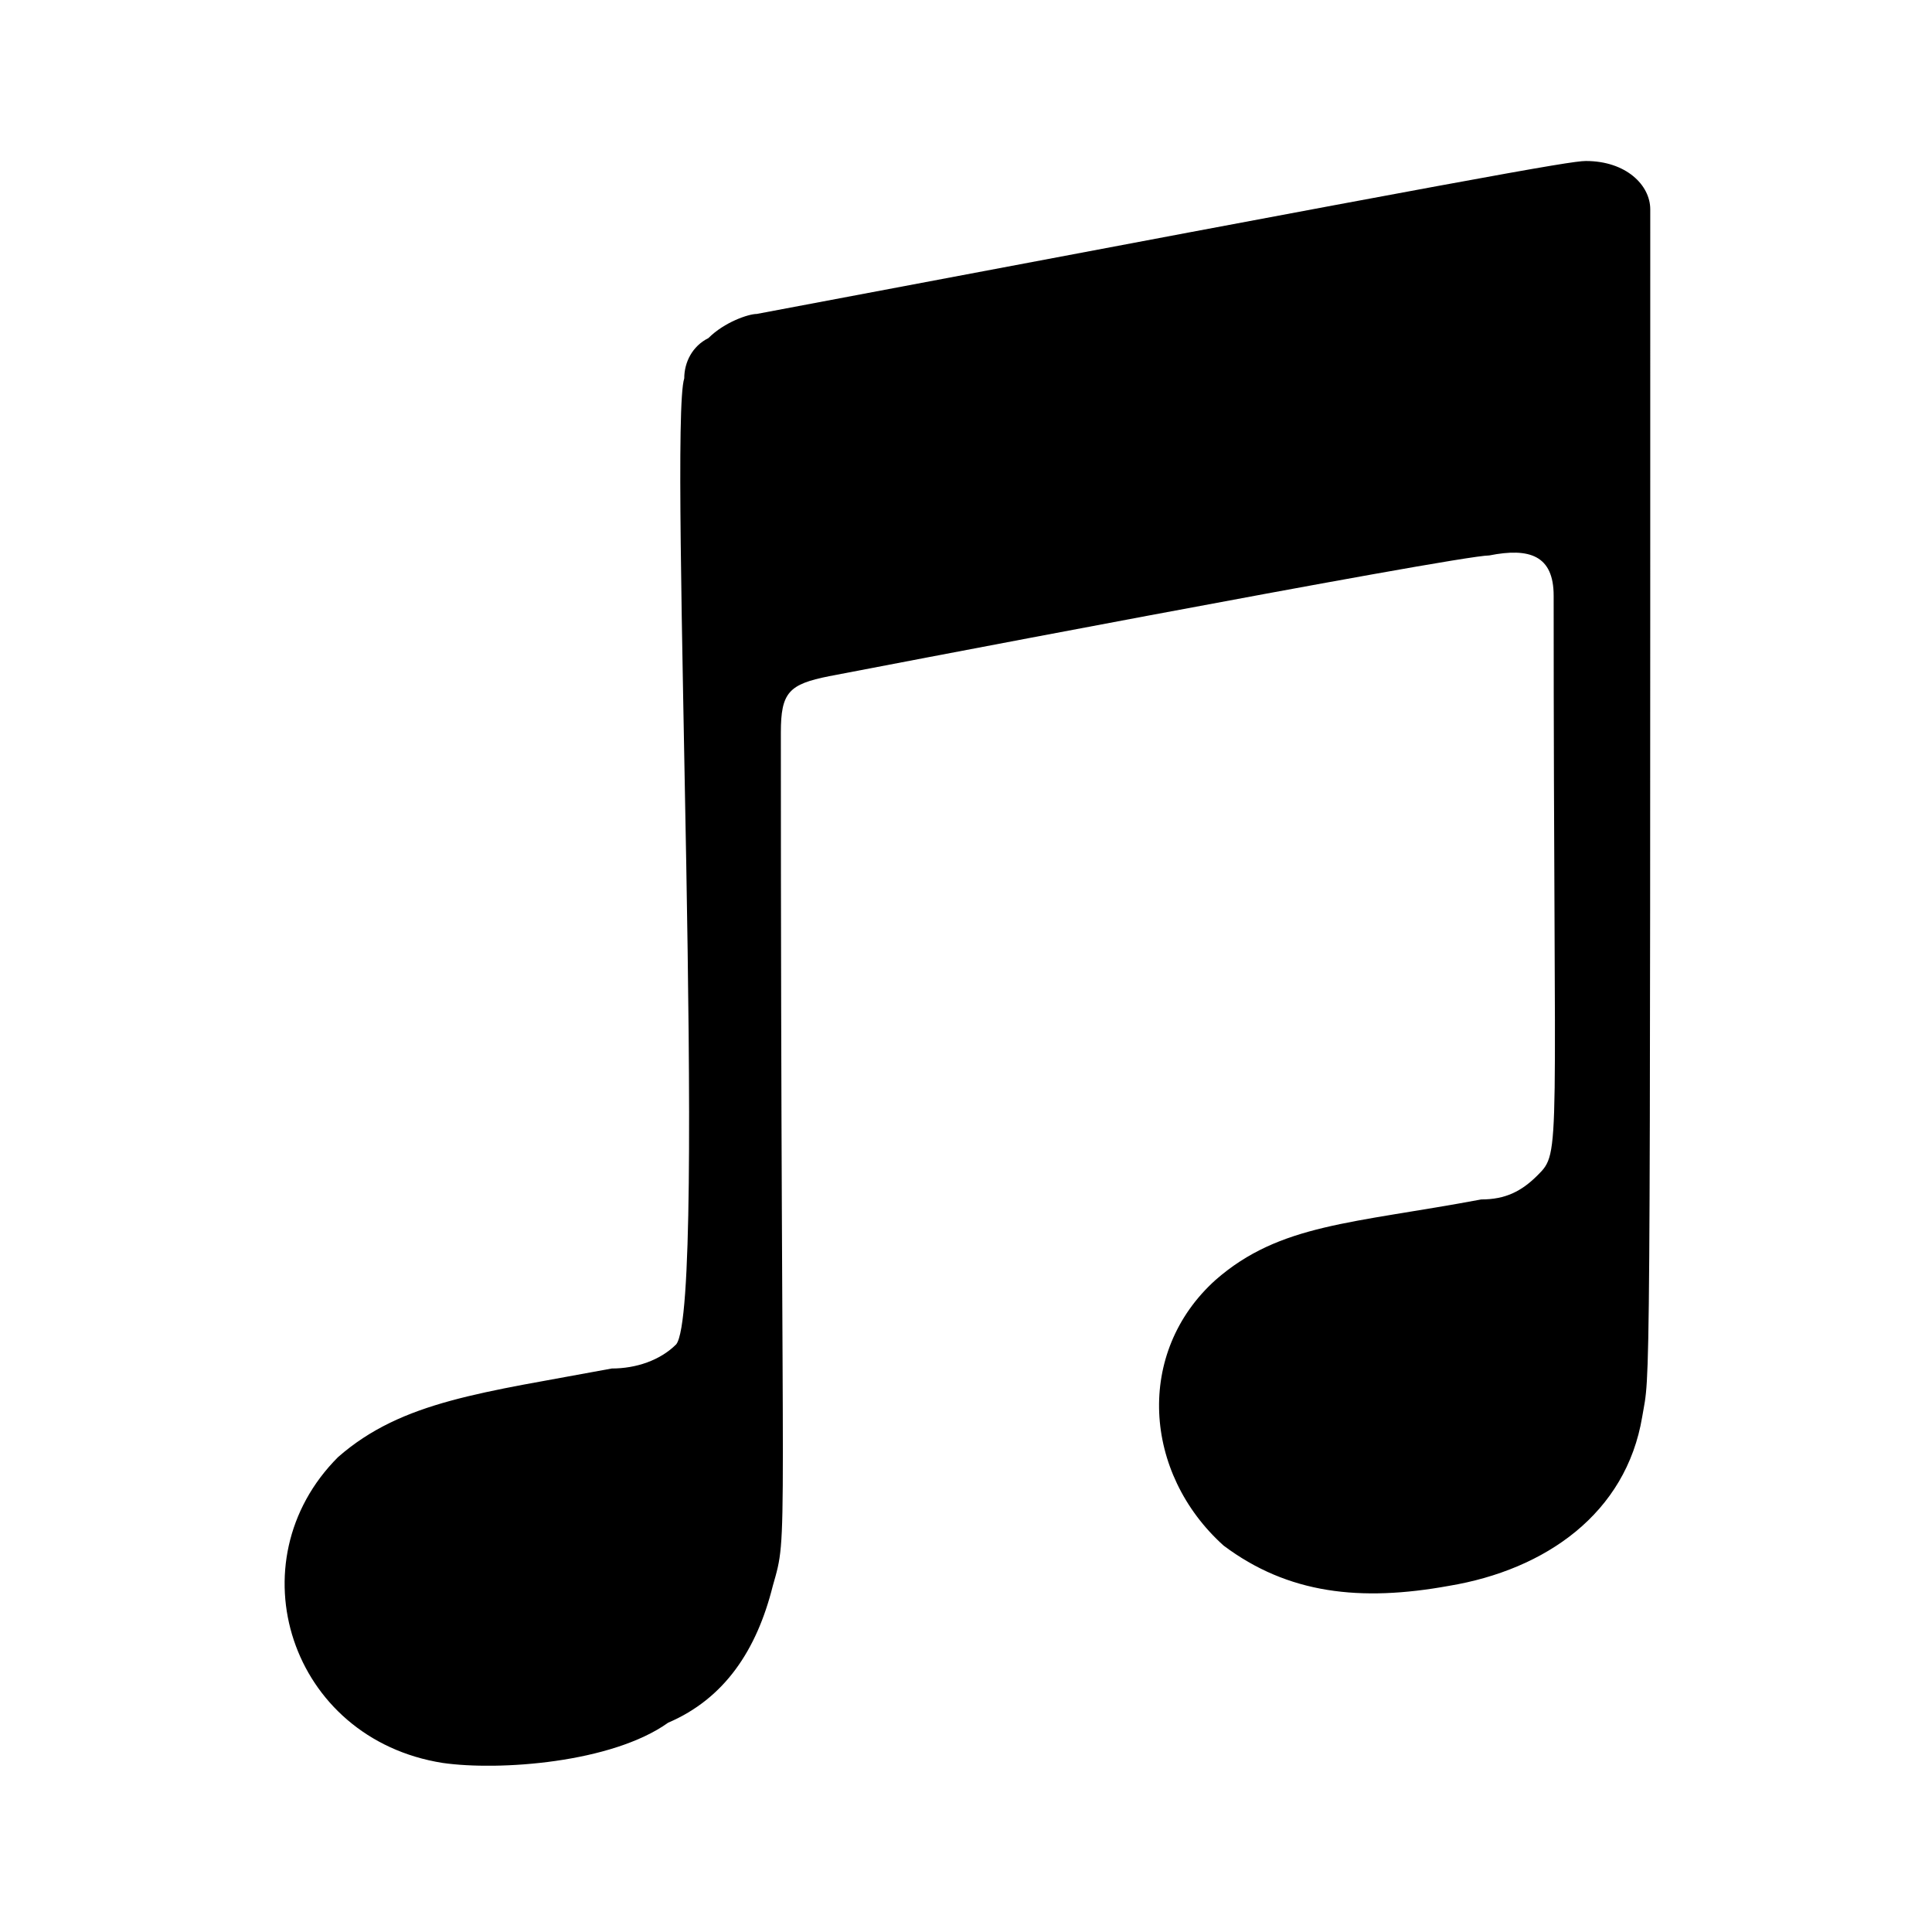 <svg viewBox='0 0 24 24'><path d='M19.7,2c-0.2,0-1.3,0.2-10.3,1.9C9.3,3.9,9,4,8.8,4.2C8.6,4.3,8.5,4.5,8.5,4.7C8.3,5.3,8.8,16.2,8.4,16.7   c-0.2,0.2-0.5,0.3-0.8,0.3c-1.6,0.3-2.6,0.4-3.4,1.1c-1.3,1.3-0.6,3.5,1.3,3.8c0.7,0.1,2.1,0,2.8-0.5c0.7-0.3,1.1-0.9,1.3-1.7   c0.2-0.7,0.1-0.2,0.1-10.6c0-0.5,0.1-0.6,0.6-0.7c0,0,7.8-1.5,8.2-1.5c0.5-0.1,0.8,0,0.8,0.5c0,7,0.1,6.9-0.2,7.2   c-0.2,0.2-0.4,0.3-0.7,0.3c-1.6,0.3-2.5,0.3-3.3,1c-1,0.9-0.9,2.4,0.1,3.3c0.8,0.6,1.7,0.7,2.8,0.5c1.2-0.2,2.2-0.9,2.4-2.1   c0.1-0.6,0.1,0.3,0.1-15C20.5,2.3,20.2,2,19.7,2z'/></svg>